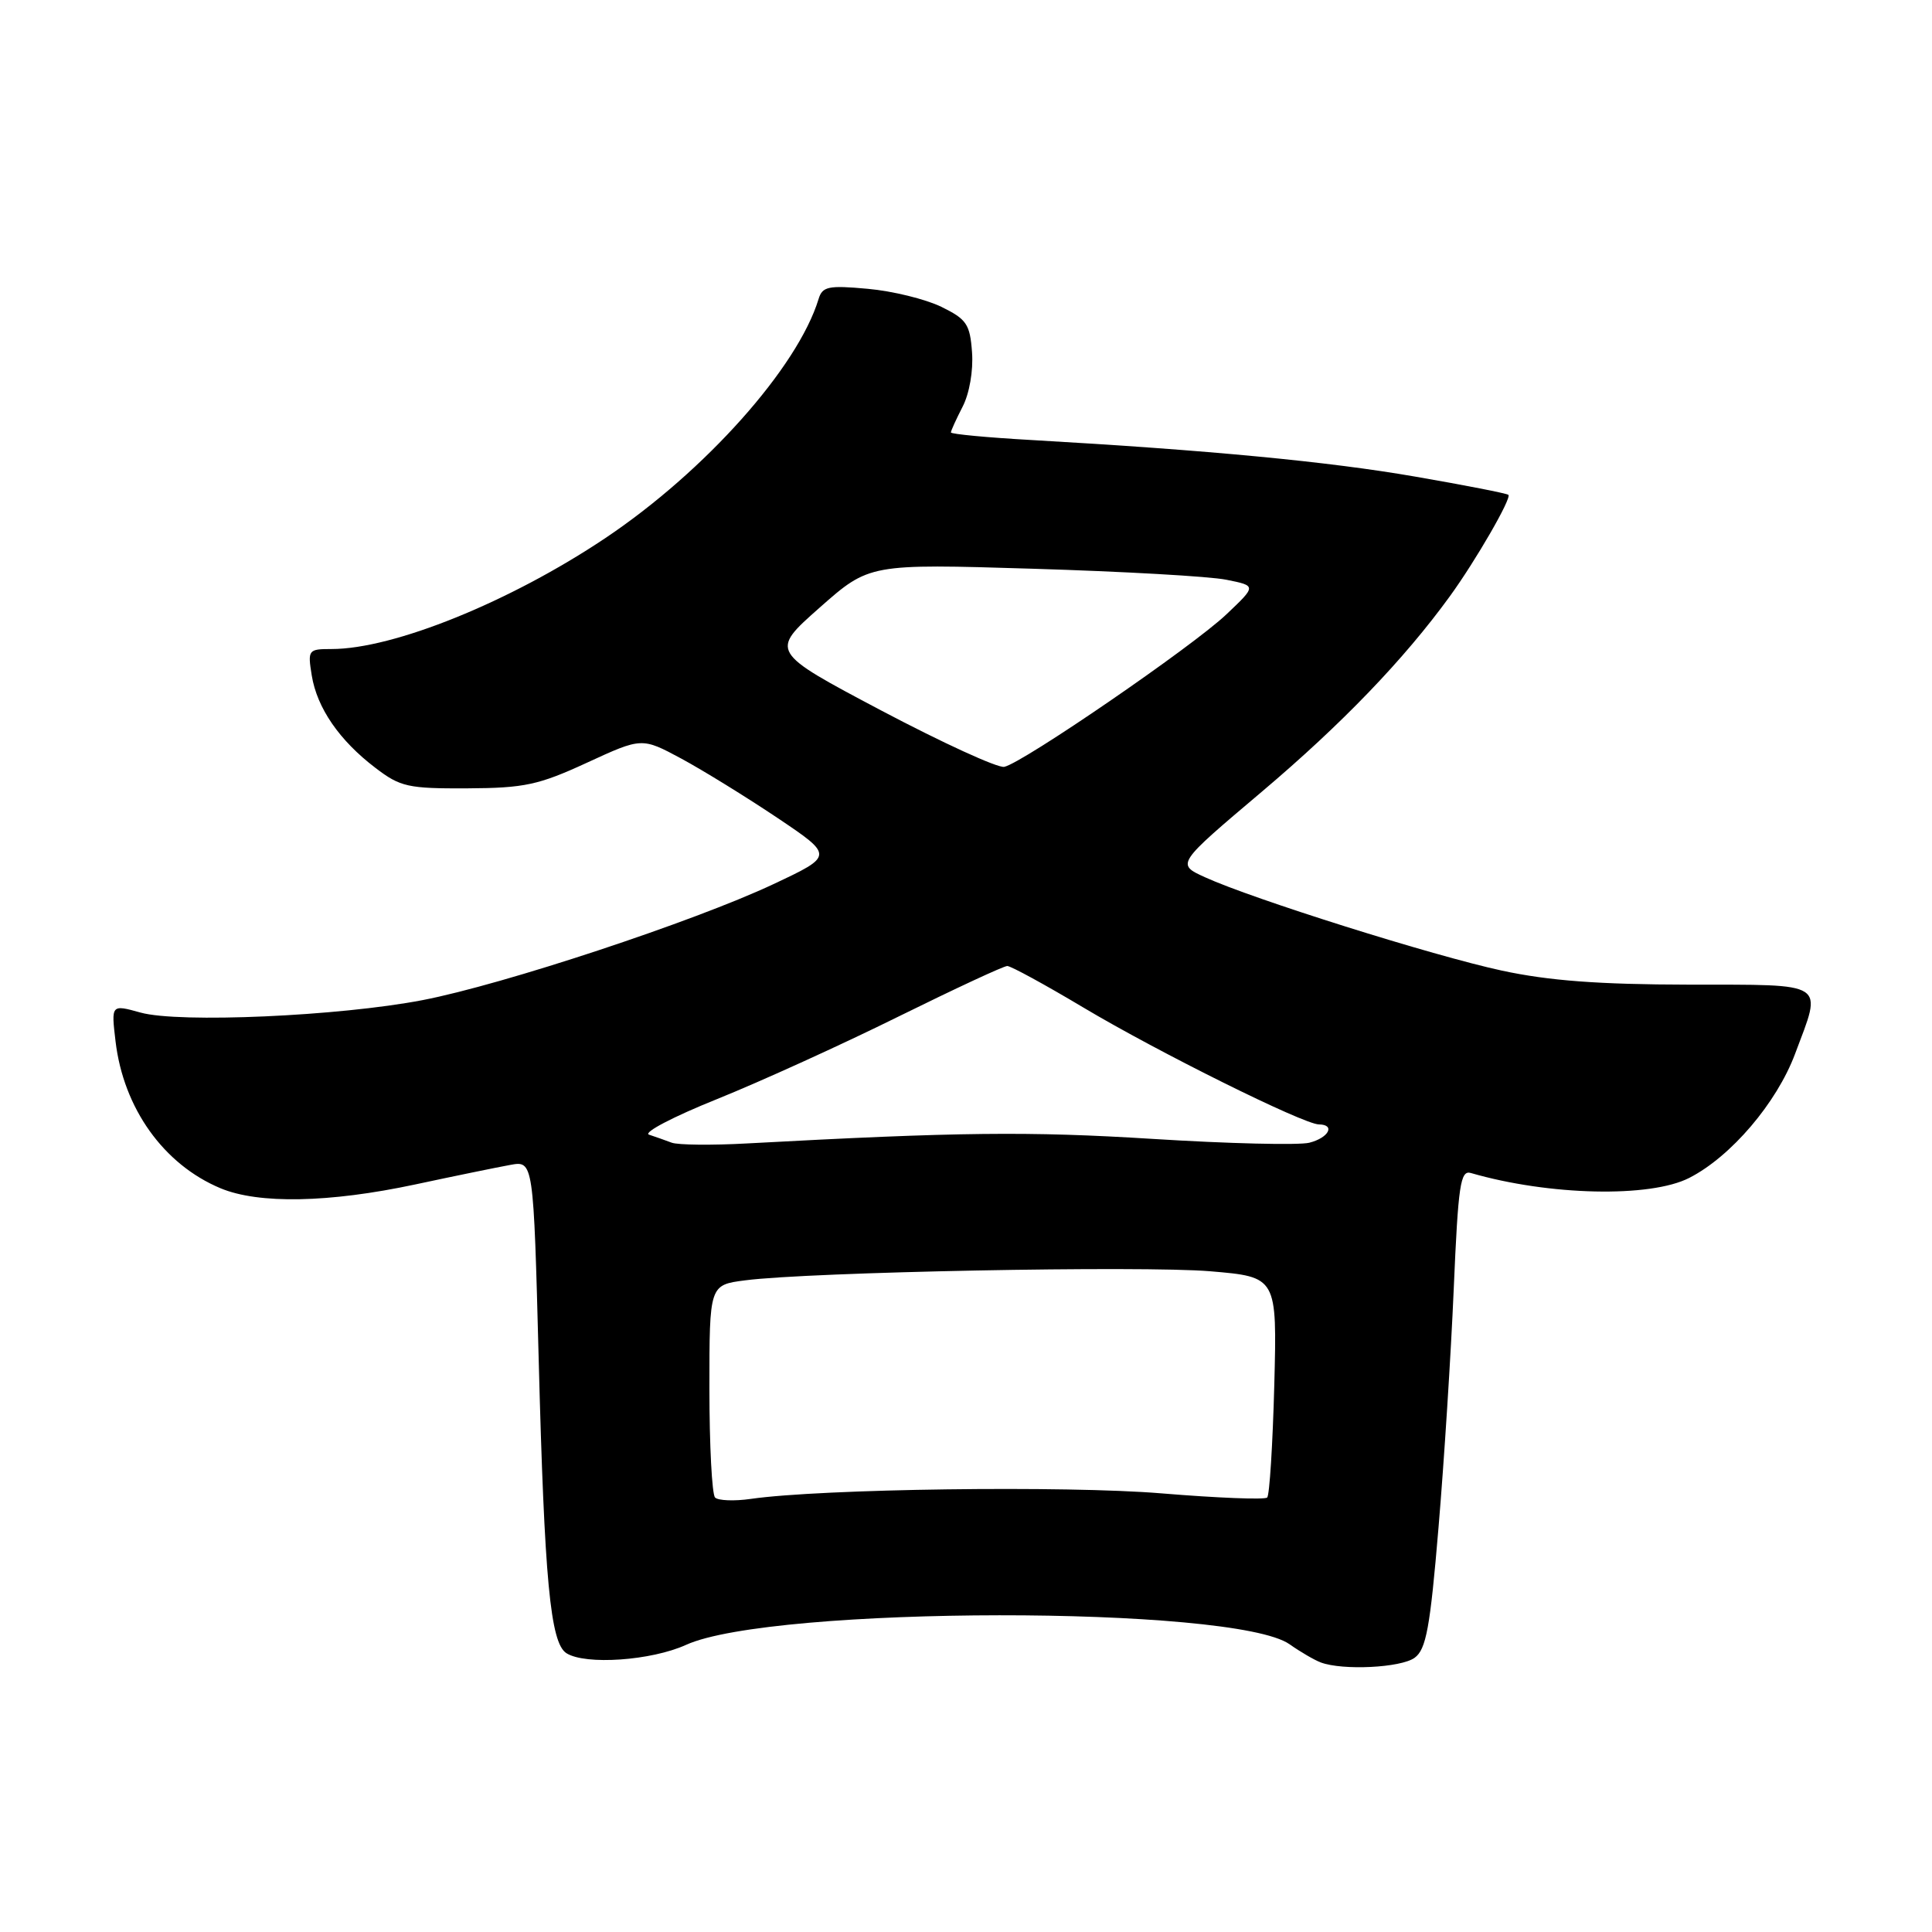 <?xml version="1.0" encoding="UTF-8" standalone="no"?>
<!DOCTYPE svg PUBLIC "-//W3C//DTD SVG 1.1//EN" "http://www.w3.org/Graphics/SVG/1.1/DTD/svg11.dtd" >
<svg xmlns="http://www.w3.org/2000/svg" xmlns:xlink="http://www.w3.org/1999/xlink" version="1.1" viewBox="0 0 256 256">
 <g >
 <path fill="currentColor"
d=" M 187.45 219.66 C 188.97 218.55 189.50 215.70 190.61 202.41 C 191.35 193.66 192.26 179.40 192.63 170.73 C 193.22 156.96 193.51 155.02 194.90 155.43 C 205.26 158.43 218.64 158.73 223.83 156.08 C 229.35 153.27 235.43 146.14 237.86 139.63 C 241.48 129.96 242.33 130.50 223.75 130.47 C 211.83 130.45 205.23 129.95 199.00 128.61 C 189.91 126.65 166.00 119.13 159.67 116.24 C 155.85 114.50 155.85 114.50 167.23 104.88 C 177.82 95.92 186.03 87.39 192.12 79.00 C 195.54 74.29 200.33 65.99 199.87 65.57 C 199.67 65.38 194.10 64.29 187.50 63.15 C 176.04 61.16 160.18 59.65 136.75 58.31 C 130.84 57.98 126.00 57.52 126.00 57.30 C 126.00 57.08 126.70 55.55 127.55 53.89 C 128.45 52.16 128.98 49.11 128.80 46.69 C 128.53 42.95 128.09 42.30 124.72 40.65 C 122.64 39.64 118.26 38.56 114.99 38.27 C 109.77 37.79 108.97 37.96 108.47 39.61 C 105.71 48.68 93.43 62.45 80.18 71.32 C 67.60 79.74 52.15 86.00 43.93 86.00 C 40.84 86.00 40.76 86.11 41.31 89.51 C 42.01 93.81 44.97 98.12 49.75 101.75 C 53.04 104.27 54.08 104.50 61.93 104.46 C 69.49 104.42 71.36 104.02 77.78 101.06 C 85.05 97.71 85.05 97.71 90.28 100.52 C 93.15 102.07 98.87 105.60 102.99 108.36 C 110.48 113.39 110.48 113.39 102.49 117.15 C 91.97 122.10 66.69 130.46 56.00 132.52 C 44.94 134.65 23.71 135.59 18.62 134.17 C 14.73 133.09 14.73 133.09 15.31 137.98 C 16.36 146.85 21.68 154.30 29.22 157.45 C 34.27 159.56 43.61 159.38 55.00 156.95 C 60.23 155.83 65.89 154.67 67.60 154.36 C 70.69 153.79 70.69 153.79 71.38 180.14 C 72.14 209.41 72.92 217.71 75.06 219.06 C 77.58 220.65 86.30 220.05 90.91 217.95 C 102.34 212.77 163.48 212.71 170.87 217.87 C 172.31 218.89 174.18 219.97 175.00 220.28 C 177.90 221.37 185.64 220.99 187.45 219.66 Z  M 94.75 198.43 C 94.34 198.01 94.00 191.50 94.00 183.96 C 94.00 170.26 94.00 170.26 98.75 169.65 C 107.30 168.54 151.29 167.69 160.36 168.45 C 169.22 169.20 169.22 169.20 168.85 183.53 C 168.64 191.41 168.22 198.11 167.91 198.43 C 167.59 198.74 161.30 198.49 153.92 197.88 C 141.25 196.83 108.78 197.27 99.50 198.61 C 97.30 198.93 95.16 198.84 94.75 198.43 Z  M 89.00 151.41 C 88.17 151.10 86.83 150.62 86.00 150.35 C 85.17 150.08 89.22 147.96 95.00 145.64 C 100.78 143.31 111.60 138.39 119.05 134.70 C 126.51 131.02 132.99 128.00 133.47 128.00 C 133.94 128.00 138.47 130.47 143.53 133.49 C 153.43 139.40 172.70 148.96 174.75 148.99 C 176.99 149.01 176.07 150.77 173.48 151.42 C 172.09 151.76 162.75 151.54 152.73 150.91 C 136.34 149.89 127.05 149.99 99.00 151.51 C 94.33 151.77 89.83 151.72 89.00 151.41 Z  M 116.76 94.14 C 102.02 86.34 102.02 86.34 108.60 80.52 C 115.19 74.70 115.19 74.70 136.85 75.36 C 148.76 75.72 160.30 76.37 162.50 76.82 C 166.50 77.62 166.50 77.62 162.50 81.41 C 158.04 85.65 135.52 101.10 133.07 101.61 C 132.21 101.79 124.87 98.42 116.76 94.14 Z "/>
</g>
</svg>